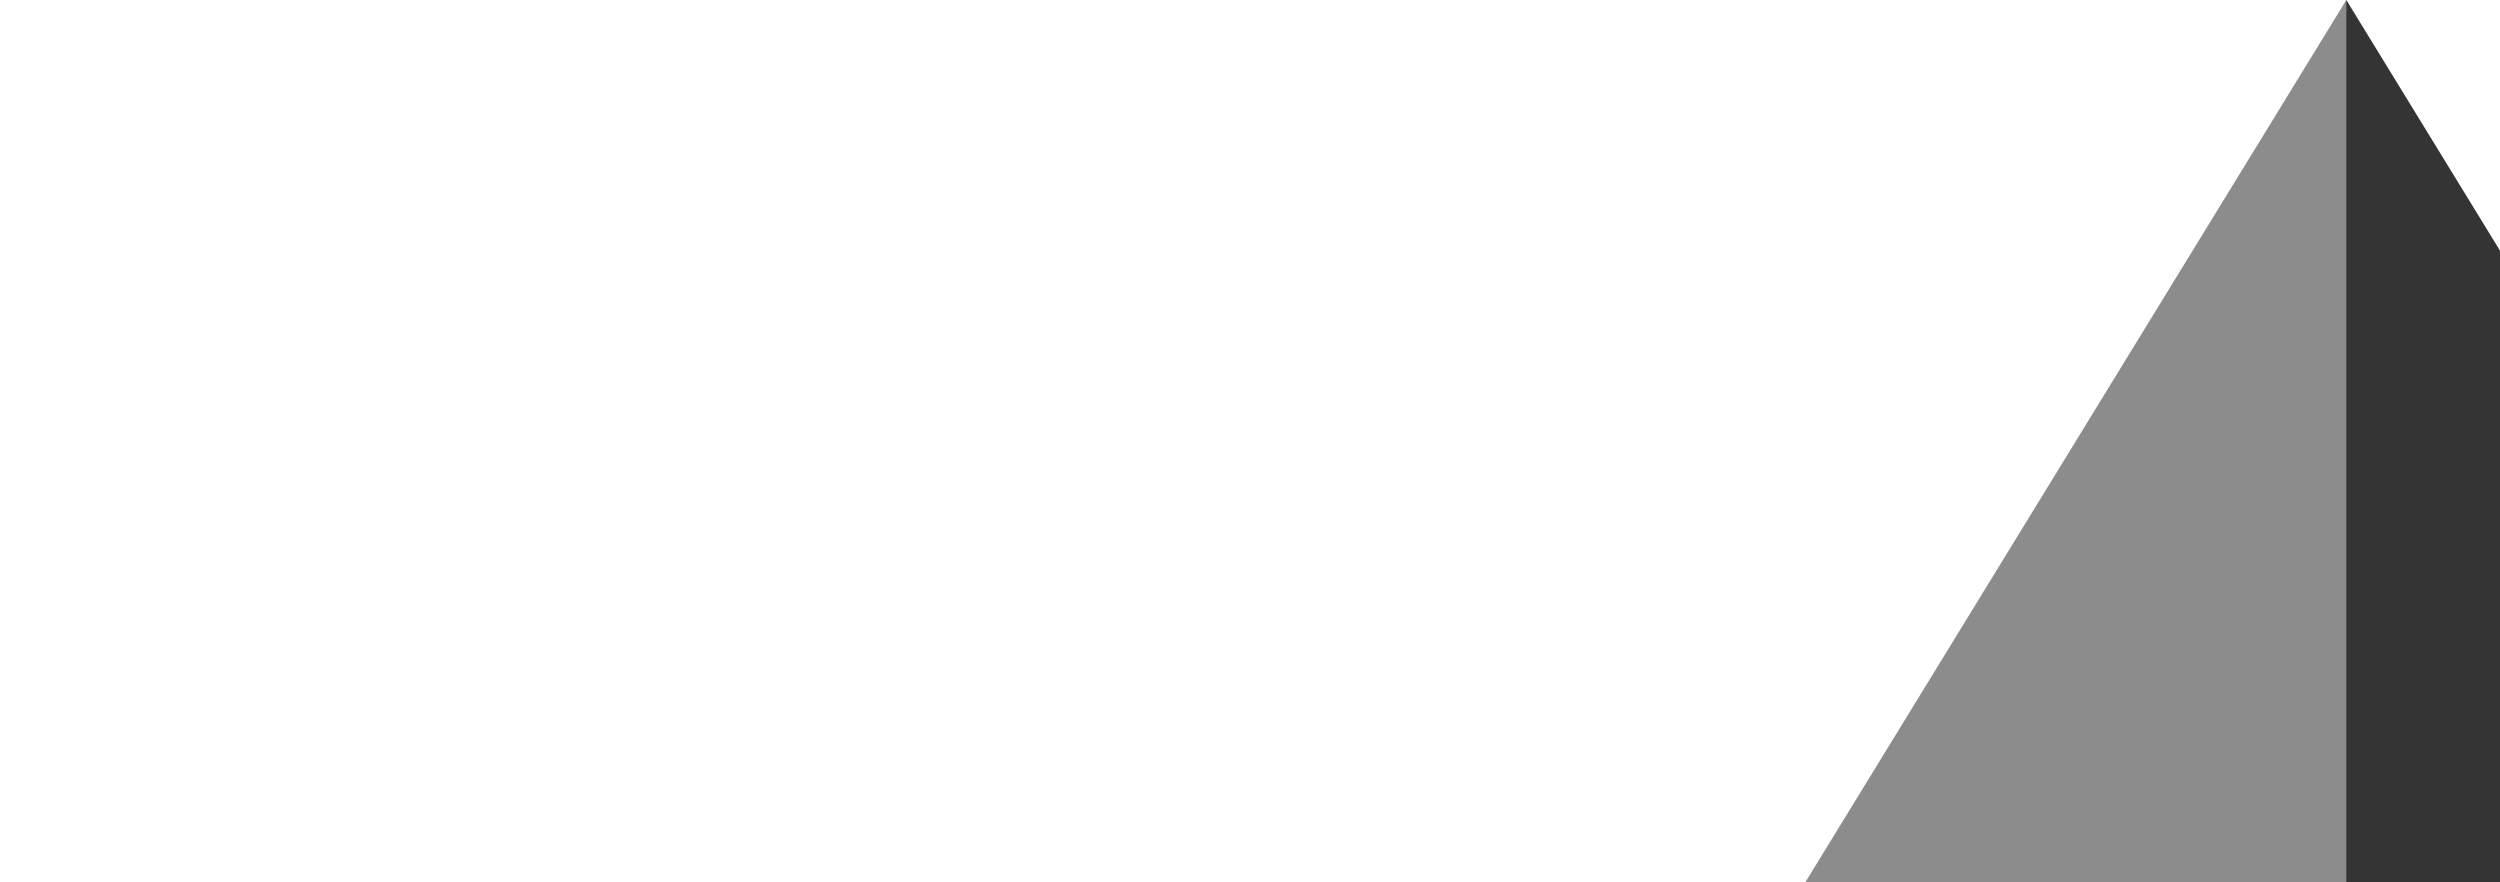 <svg xmlns="http://www.w3.org/2000/svg" width="136" height="48"> 
  <path fill="#343434" d="M127.64 0L124.54 10.928V277.8L127.64 280.905L255.255 208.15z"/>
  <path fill="#8C8C8C" d="M127.64 0L0 208.15L127.64 280.905V154.158z"/>
  <path fill="#3C3C3B" d="M127.64 302.746L125.703 304.87V415.5L127.64 417.08L255.36 234.975z"/>
  <path fill="#8C8C8C" d="M127.64 417.08V302.746L0 234.975z"/>
  <path fill="#141414" d="M127.64 280.905L255.255 208.15L127.64 154.158z"/>
  <path fill="#393939" d="M0 208.15L127.64 280.905V154.158z"/>
</svg>
